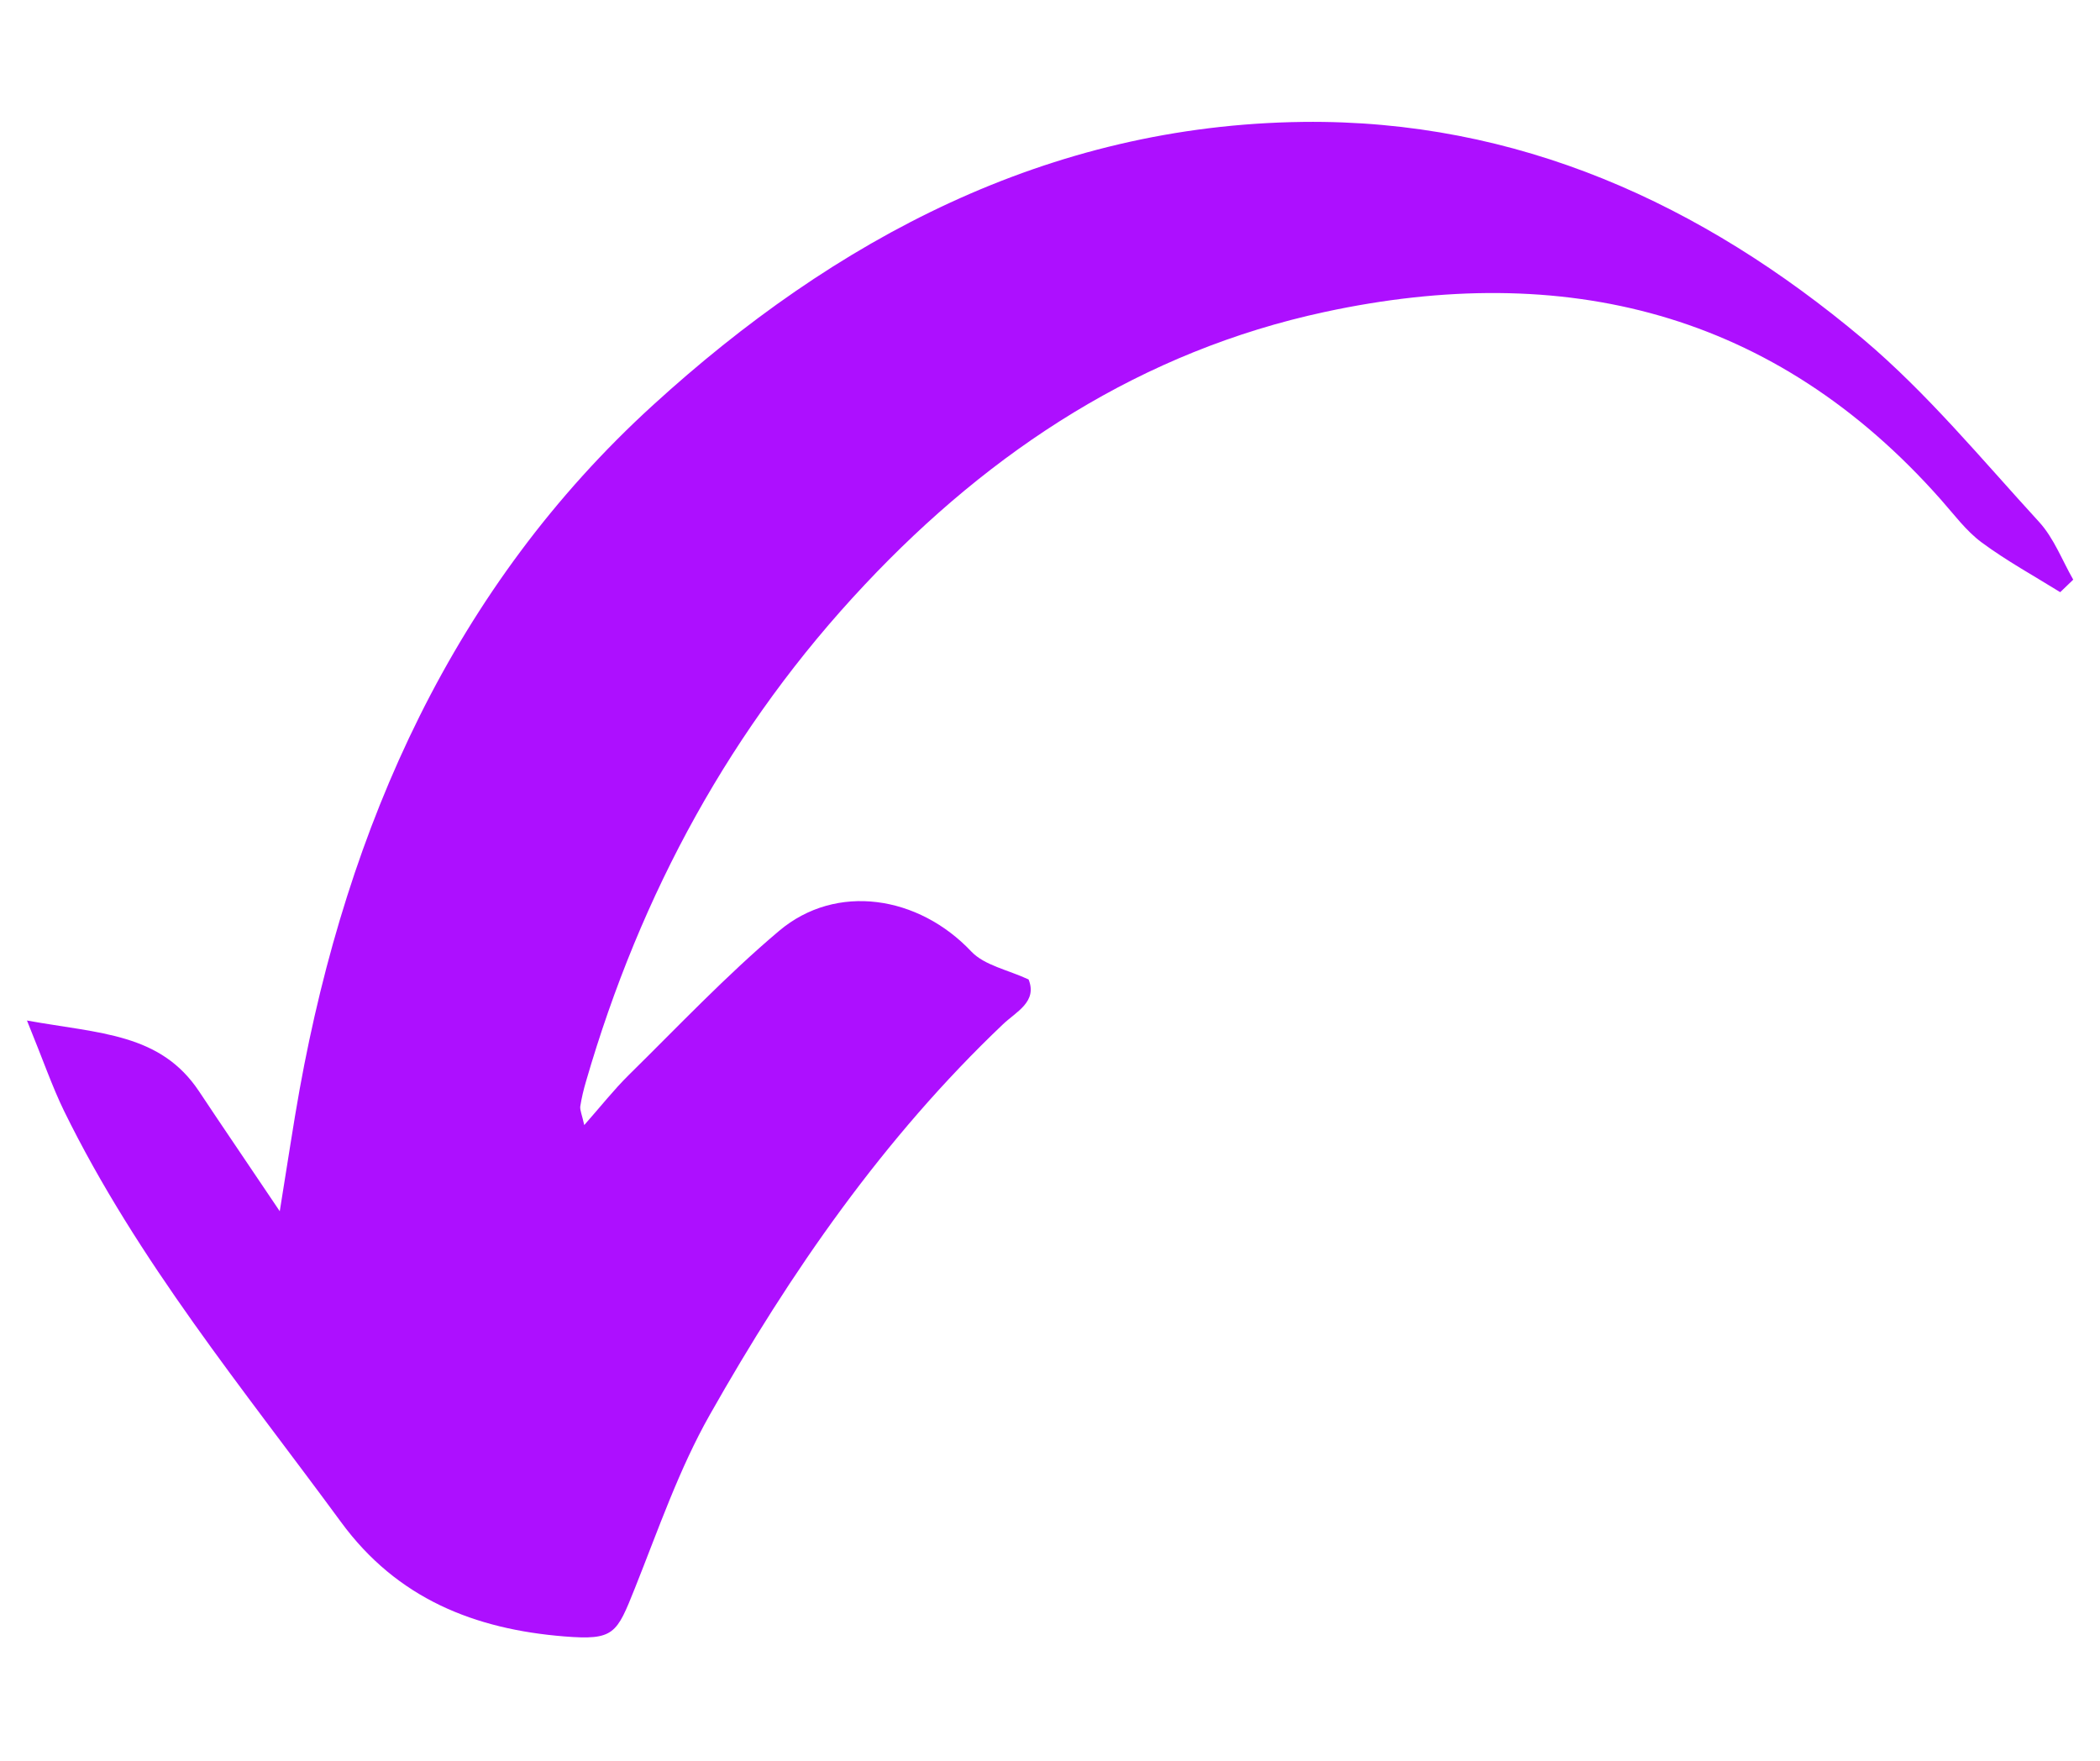 <svg xmlns="http://www.w3.org/2000/svg" xmlns:xlink="http://www.w3.org/1999/xlink" width="940" zoomAndPan="magnify" viewBox="0 0 705 591" height="788" preserveAspectRatio="xMidYMid meet" version="1.0"><path fill="#ad0fff" d="M 196.141 377.625 C 201.688 371.348 206.059 365.797 211.043 360.863 C 227.68 344.496 243.754 327.457 261.566 312.434 C 280.781 296.238 308.395 300.609 326.094 319.387 C 330.52 324.039 338.305 325.496 345.309 328.746 C 348.332 336.258 341.164 339.566 336.738 343.77 C 296.574 381.941 265.375 427.008 238.32 474.82 C 227.957 493.094 221.012 513.383 213.172 533 C 207.008 548.414 206.227 550.602 189.422 549.258 C 159.453 546.848 133.352 536.645 114.473 510.859 C 81.594 466.074 46.137 423.141 21.488 372.859 C 17.512 364.676 14.543 355.988 9.055 342.535 C 33.645 346.965 53.867 346.797 66.863 366.359 C 74.816 378.352 82.938 390.18 93.918 406.547 C 96.719 389.34 98.453 377.457 100.582 365.684 C 116.656 276.953 152.34 196.91 219.277 135.926 C 280.164 80.379 351.695 41.984 437.453 40.918 C 509.484 40.078 571.324 68.328 625.379 113.73 C 647 131.949 665.316 154.199 684.531 175.164 C 689.516 180.602 692.262 188 696.012 194.559 C 694.559 195.957 693.102 197.359 691.645 198.762 C 682.793 193.27 673.609 188.223 665.262 182.059 C 660.051 178.191 656.02 172.699 651.648 167.766 C 595.637 104.371 524.891 87.441 444.734 104.707 C 383.512 117.879 332.93 150.895 290.414 196.129 C 245.492 243.828 215.02 299.992 196.758 362.883 C 195.918 365.684 195.246 368.543 194.797 371.402 C 194.688 372.691 195.359 374.094 196.141 377.625 Z M 196.141 377.625 " fill-opacity="1" fill-rule="nonzero"/></svg>